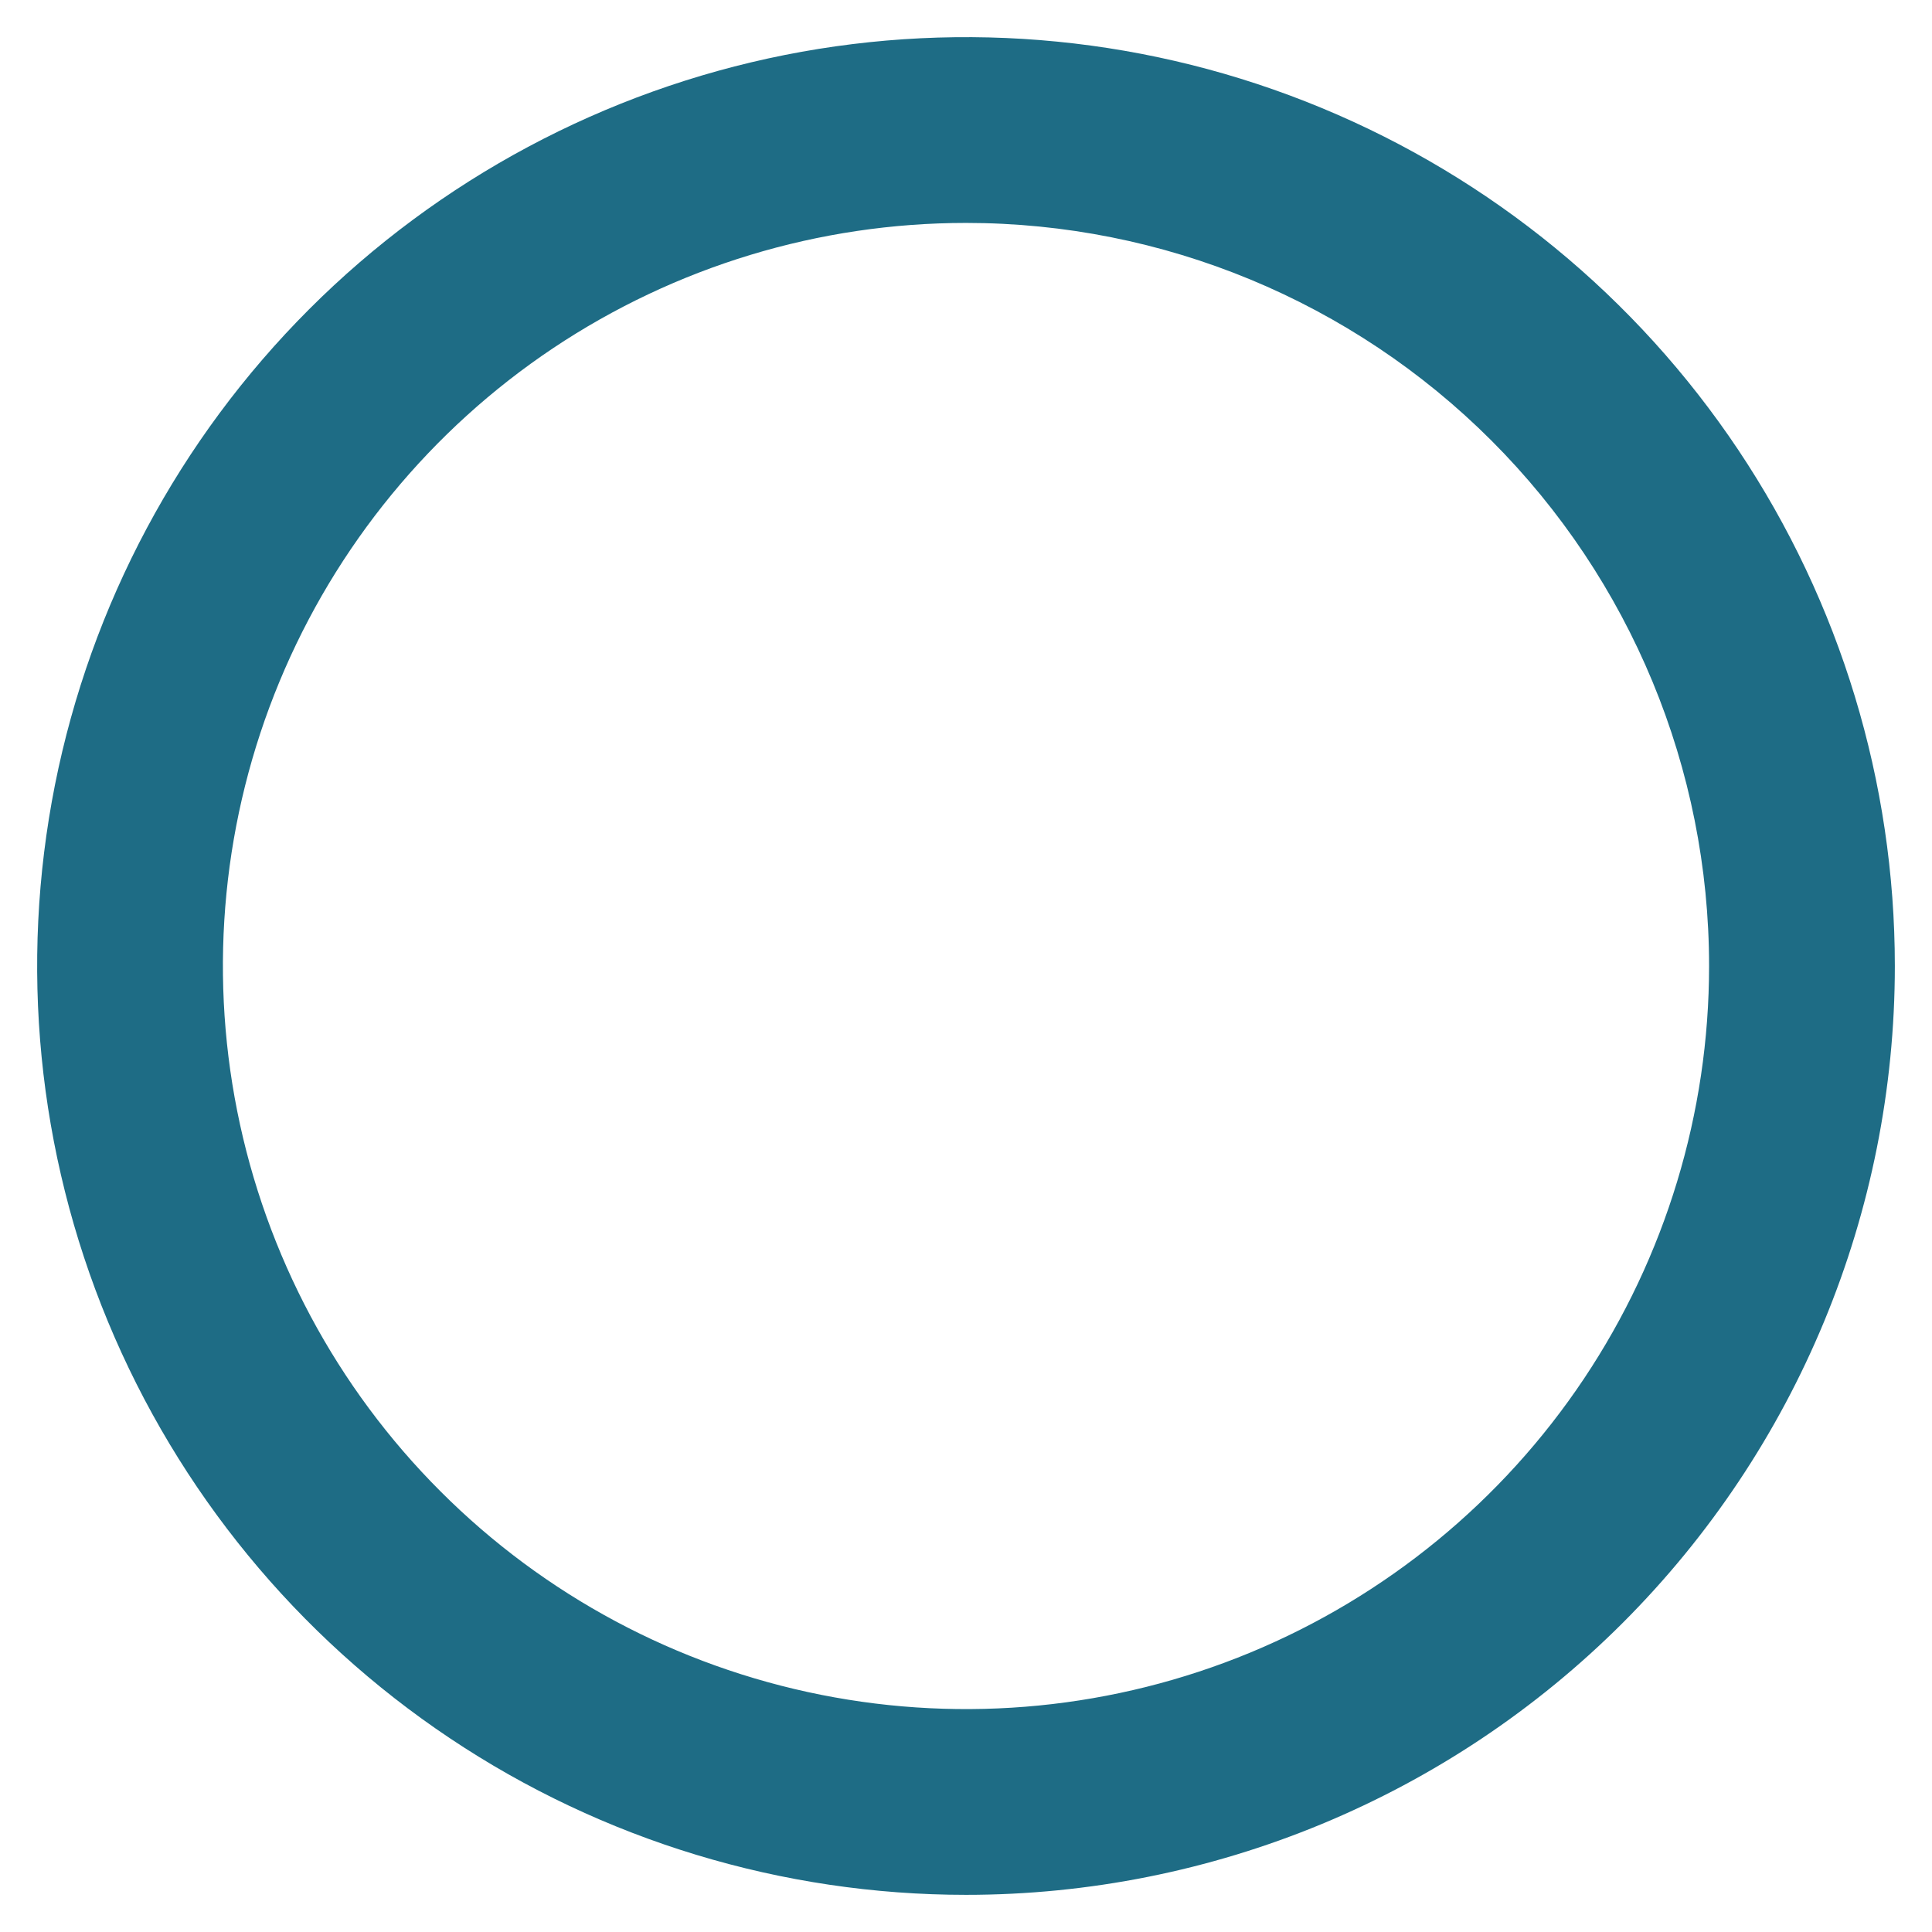 <svg width="26" height="26" viewBox="0 0 26 26" fill="none" xmlns="http://www.w3.org/2000/svg" xmlns:xlink="http://www.w3.org/1999/xlink">
<path d="M13,25.5C10.528,25.5 8.111,24.767 6.055,23.393C4,22.02 2.398,20.068 1.452,17.784C0.505,15.499 0.258,12.986 0.74,10.561C1.223,8.137 2.413,5.909 4.161,4.161C5.909,2.413 8.137,1.223 10.561,0.74C12.986,0.258 15.499,0.505 17.784,1.452C20.068,2.398 22.02,4 23.393,6.055C24.767,8.111 25.5,10.528 25.5,13C25.5,16.315 24.183,19.495 21.839,21.839C19.495,24.183 16.315,25.5 13,25.5ZM13,3C11.022,3 9.089,3.587 7.444,4.685C5.8,5.784 4.518,7.346 3.761,9.173C3.004,11 2.806,13.011 3.192,14.951C3.578,16.891 4.53,18.673 5.929,20.071C7.327,21.47 9.109,22.422 11.049,22.808C12.989,23.194 15,22.996 16.827,22.239C18.654,21.482 20.216,20.2 21.315,18.556C22.414,16.911 23,14.978 23,13C23,10.348 21.946,7.804 20.071,5.929C18.196,4.054 15.652,3 13,3Z" fill="#1E6C85"/>
</svg>
